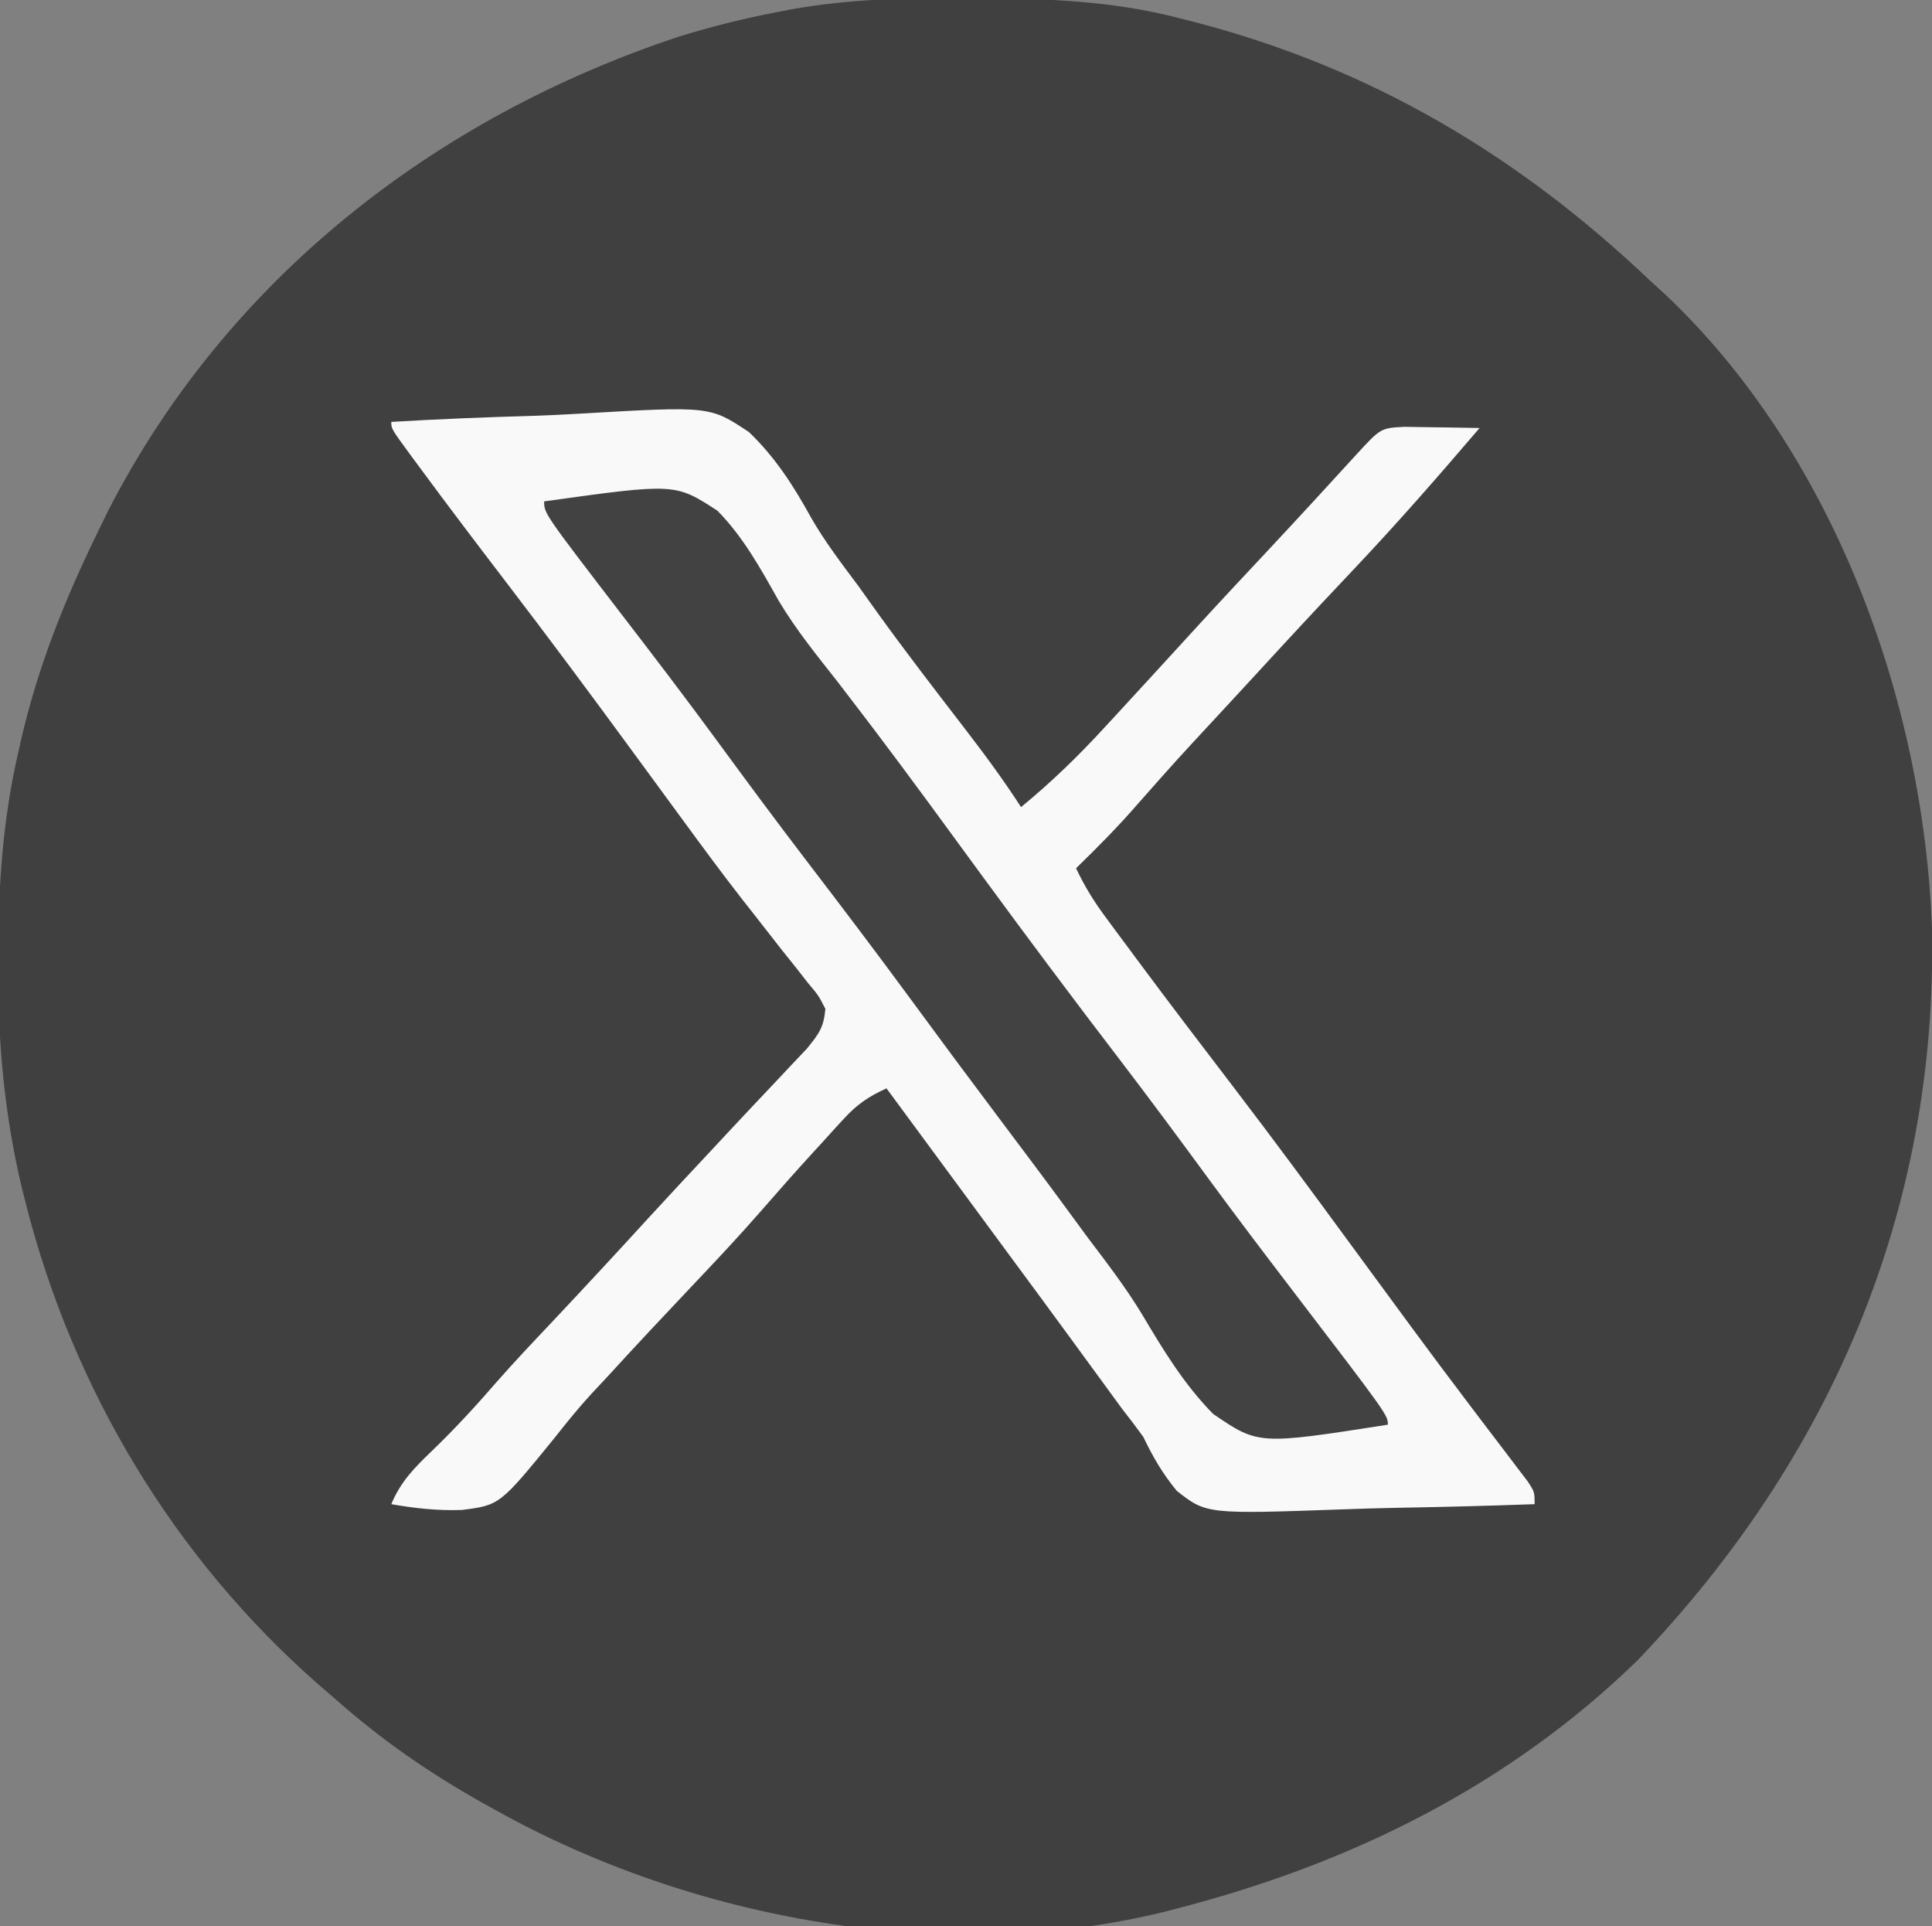 <?xml version="1.0" encoding="UTF-8"?>
<svg version="1.1" xmlns="http://www.w3.org/2000/svg" width="316" height="315">
<rect width="100%" height="100%" fill="#808080" stroke="none"/>
<path d="M0 0 C0.774 0.002 1.548 0.004 2.345 0.007 C13.734 0.057 24.749 0.409 35.812 3.312 C36.986 3.611 36.986 3.611 38.184 3.915 C67.131 11.44 91.215 25.764 112.812 46.312 C113.509 46.944 114.205 47.576 114.922 48.227 C142.652 74.238 157.484 114.943 158.812 152.312 C159.675 198.318 142.26 238.805 110.688 271.812 C89.699 292.265 63.994 304.975 35.812 312.312 C34.779 312.586 34.779 312.586 33.724 312.865 C-2.506 321.925 -44.051 314.282 -76.188 296.312 C-76.834 295.954 -77.481 295.595 -78.148 295.226 C-86.861 290.347 -94.687 284.947 -102.188 278.312 C-103.152 277.481 -104.116 276.65 -105.109 275.793 C-128.683 255.136 -145.211 227.604 -152.938 197.25 C-153.136 196.472 -153.335 195.693 -153.54 194.892 C-156.475 182.707 -157.554 170.64 -157.5 158.125 C-157.498 157.451 -157.496 156.776 -157.494 156.081 C-157.444 144.915 -156.713 134.2 -154.188 123.312 C-154.021 122.573 -153.855 121.834 -153.684 121.072 C-150.928 109.181 -146.537 98.261 -141.188 87.312 C-140.62 86.148 -140.053 84.984 -139.469 83.785 C-120.033 45.968 -86.089 19.564 -46.188 6.312 C-40.921 4.693 -35.602 3.337 -30.188 2.312 C-29.278 2.137 -28.369 1.961 -27.432 1.78 C-18.259 0.175 -9.281 -0.047 0 0 Z " fill="#404040" transform="translate(157.188,-0.312)"/>
<path d="M0 0 C7.717 -0.46 15.43 -0.773 23.157 -0.989 C25.779 -1.079 28.399 -1.201 31.018 -1.358 C52.125 -2.588 52.125 -2.588 58.52 1.683 C62.787 5.773 65.804 10.467 68.639 15.621 C70.901 19.576 73.655 23.164 76.375 26.812 C77.434 28.293 78.493 29.773 79.551 31.254 C84.108 37.576 88.864 43.748 93.621 49.921 C96.904 54.194 100.088 58.465 103 63 C107.958 58.931 112.421 54.603 116.75 49.875 C117.358 49.218 117.966 48.56 118.592 47.883 C120.399 45.926 122.2 43.964 124 42 C124.49 41.465 124.981 40.931 125.486 40.38 C127.712 37.953 129.935 35.524 132.156 33.094 C136.001 28.899 139.895 24.75 143.782 20.595 C148.52 15.526 153.214 10.419 157.891 5.293 C161.832 1.009 161.832 1.009 165.695 0.805 C167.172 0.818 168.649 0.842 170.125 0.875 C170.879 0.884 171.633 0.893 172.41 0.902 C174.274 0.926 176.137 0.962 178 1 C171.417 8.707 164.775 16.32 157.812 23.688 C156.489 25.093 155.166 26.5 153.844 27.906 C153.194 28.597 152.544 29.288 151.875 30 C147.712 34.44 143.595 38.923 139.474 43.401 C137.931 45.075 136.384 46.745 134.836 48.414 C128.429 55.32 128.429 55.32 122.188 62.375 C118.969 66.1 115.528 69.569 112 73 C113.334 75.827 114.838 78.296 116.695 80.809 C117.238 81.545 117.781 82.281 118.34 83.039 C118.929 83.831 119.518 84.622 120.125 85.438 C120.742 86.272 121.36 87.106 121.996 87.965 C127.277 95.077 132.649 102.119 138.031 109.156 C144.216 117.252 150.266 125.443 156.287 133.662 C159.165 137.59 162.051 141.515 164.938 145.438 C165.502 146.207 166.067 146.976 166.649 147.768 C169.808 152.058 172.995 156.325 176.215 160.57 C176.909 161.488 177.603 162.405 178.319 163.35 C179.668 165.13 181.021 166.906 182.379 168.679 C182.983 169.477 183.588 170.275 184.211 171.098 C184.75 171.804 185.29 172.511 185.845 173.239 C187 175 187 175 187 177 C179.333 177.28 171.667 177.472 163.996 177.604 C161.389 177.659 158.783 177.734 156.177 177.83 C133.341 178.645 133.341 178.645 128.473 174.819 C126.138 171.988 124.585 169.299 123 166 C121.883 164.455 120.735 162.932 119.551 161.438 C118.468 159.961 117.389 158.481 116.312 157 C115.1 155.344 113.888 153.687 112.676 152.031 C112.067 151.197 111.458 150.363 110.831 149.504 C107.899 145.494 104.949 141.497 102 137.5 C100.851 135.941 99.703 134.383 98.555 132.824 C97.979 132.044 97.404 131.263 96.812 130.458 C91.541 123.306 86.271 116.153 81 109 C78.104 110.3 76.148 111.635 74.012 113.977 C73.47 114.566 72.928 115.155 72.369 115.762 C71.814 116.377 71.259 116.991 70.688 117.625 C70.144 118.217 69.601 118.808 69.041 119.418 C66.171 122.556 63.354 125.735 60.566 128.945 C56.901 133.15 53.09 137.205 49.25 141.25 C44.591 146.178 39.948 151.117 35.375 156.125 C34.51 157.051 33.645 157.976 32.754 158.93 C30.642 161.225 28.706 163.619 26.777 166.07 C17.755 177.15 17.755 177.15 11.551 177.949 C7.616 178.089 3.872 177.679 0 177 C1.541 173.287 3.808 171.019 6.688 168.25 C10.392 164.678 13.812 160.966 17.177 157.079 C20.118 153.725 23.185 150.492 26.25 147.25 C31.609 141.559 36.92 135.831 42.191 130.059 C45.436 126.515 48.719 123.009 52 119.5 C53.181 118.233 54.362 116.966 55.543 115.699 C57.785 113.295 60.038 110.903 62.301 108.52 C63.305 107.451 64.309 106.382 65.312 105.312 C66.196 104.381 67.079 103.449 67.988 102.488 C69.962 100.047 70.722 99.053 71 96 C69.885 93.811 69.885 93.811 68.09 91.684 C67.437 90.847 66.784 90.01 66.111 89.148 C65.394 88.254 64.676 87.359 63.938 86.438 C62.448 84.534 60.96 82.629 59.473 80.723 C58.719 79.762 57.965 78.802 57.188 77.813 C54.007 73.723 50.934 69.557 47.875 65.375 C47.305 64.599 46.735 63.822 46.148 63.023 C43.859 59.906 41.575 56.786 39.291 53.666 C32.548 44.462 25.743 35.314 18.812 26.25 C13.996 19.95 9.201 13.637 4.5 7.25 C4.037 6.624 3.574 5.998 3.097 5.353 C0 1.122 0 1.122 0 0 Z " fill="#F9F9F9" transform="translate(64,69)"/>
<path d="M0 0 C21.412 -2.983 21.412 -2.983 28.348 1.526 C32.566 5.815 35.418 11.01 38.349 16.224 C41.162 20.953 44.601 25.183 48 29.5 C49.355 31.266 50.707 33.034 52.055 34.805 C52.714 35.671 53.374 36.537 54.054 37.429 C60.032 45.327 65.857 53.342 71.709 61.334 C79.052 71.356 86.487 81.297 94.039 91.164 C99.002 97.66 103.868 104.222 108.698 110.818 C113.187 116.933 117.767 122.975 122.375 129 C138 149.439 138 149.439 138 151 C116.851 154.305 116.851 154.305 109.424 149.245 C104.658 144.41 101.197 138.687 97.749 132.873 C95.094 128.511 92.02 124.502 88.938 120.438 C87.788 118.876 86.641 117.312 85.496 115.746 C81.865 110.805 78.186 105.9 74.5 101 C69.648 94.549 64.836 88.072 60.062 81.562 C54.452 73.917 48.725 66.367 42.961 58.836 C37.998 52.341 33.133 45.78 28.304 39.184 C23.161 32.176 17.896 25.265 12.592 18.379 C0 1.969 0 1.969 0 0 Z " fill="#424242" transform="translate(89,82)"/>
</svg>
